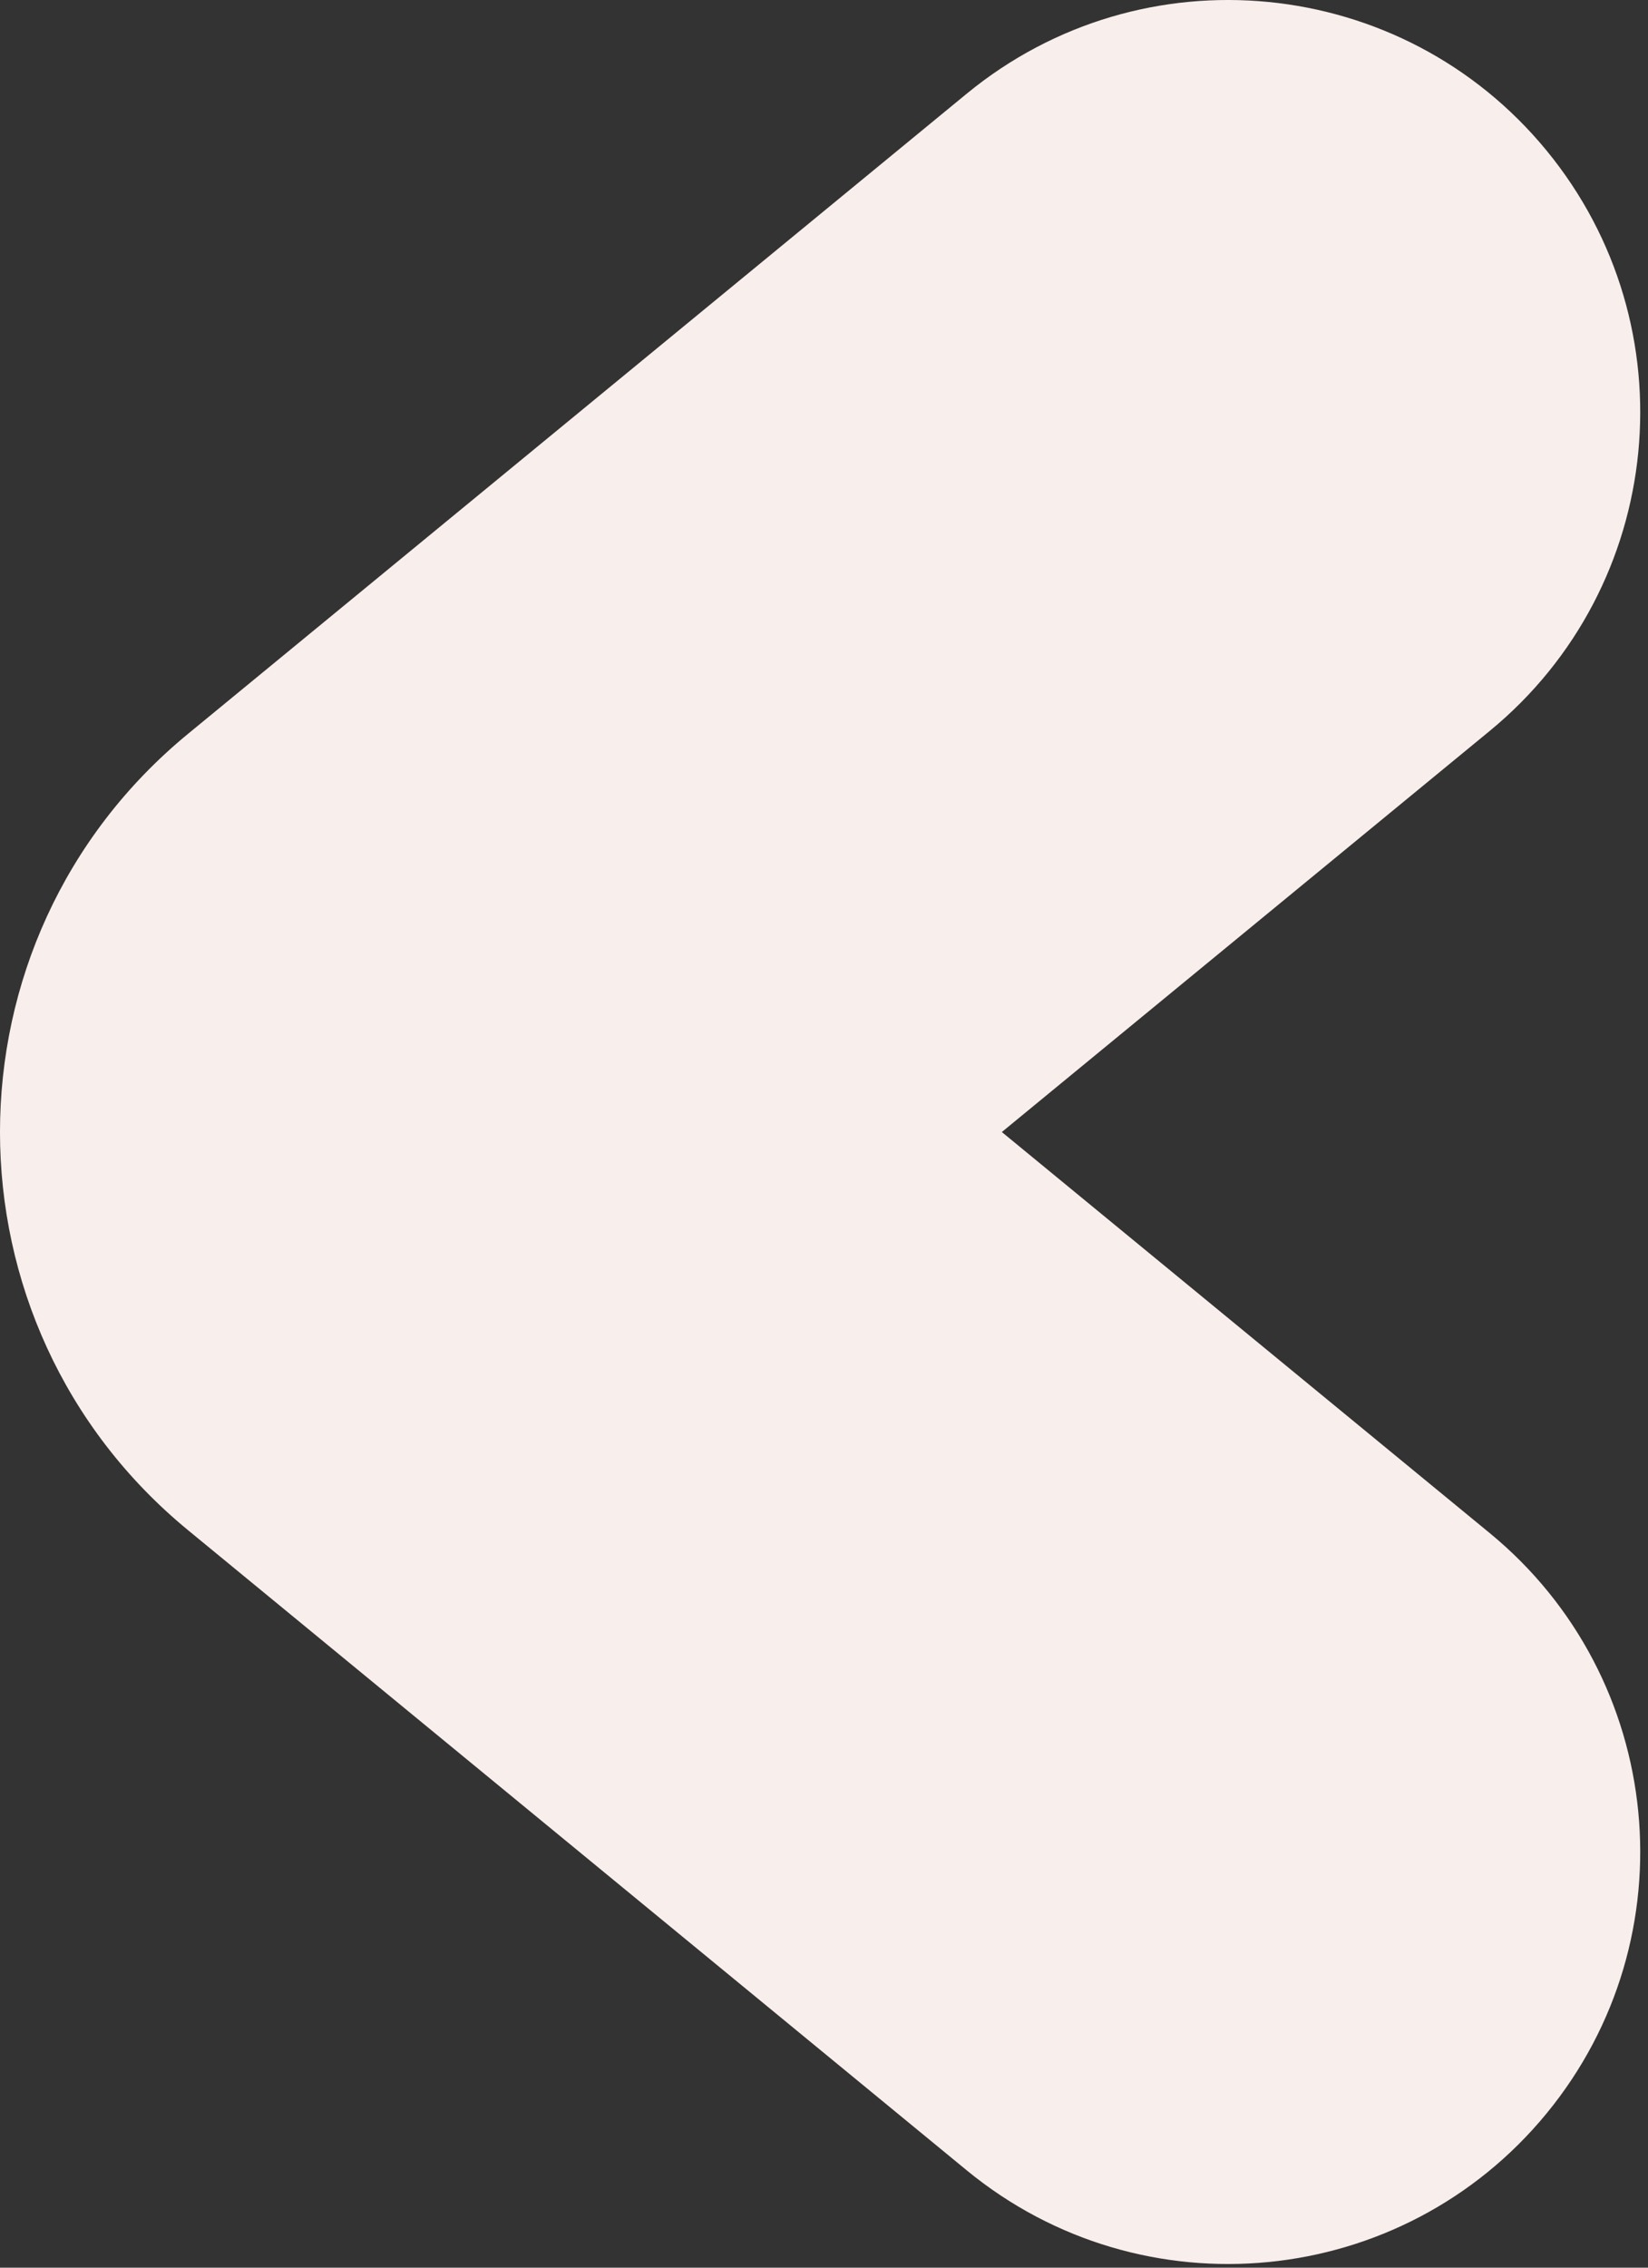 <svg width="32" height="44" viewBox="0 0 32 44" fill="none" xmlns="http://www.w3.org/2000/svg">
<rect x="0" y="0" width="32" height="44" fill="#333333" stroke="none"/>
<path fill-rule="evenodd" clip-rule="evenodd" d="M30.031 2.922C32.835 6.336 32.341 11.378 28.927 14.182L19.453 21.965L28.927 29.747C32.341 32.551 32.835 37.593 30.031 41.007C27.227 44.421 22.185 44.915 18.771 42.111L3.653 29.692C-1.218 25.691 -1.218 18.238 3.653 14.237L18.771 1.818C22.185 -0.986 27.227 -0.492 30.031 2.922Z" fill="#F8EEEC"/>
</svg>
